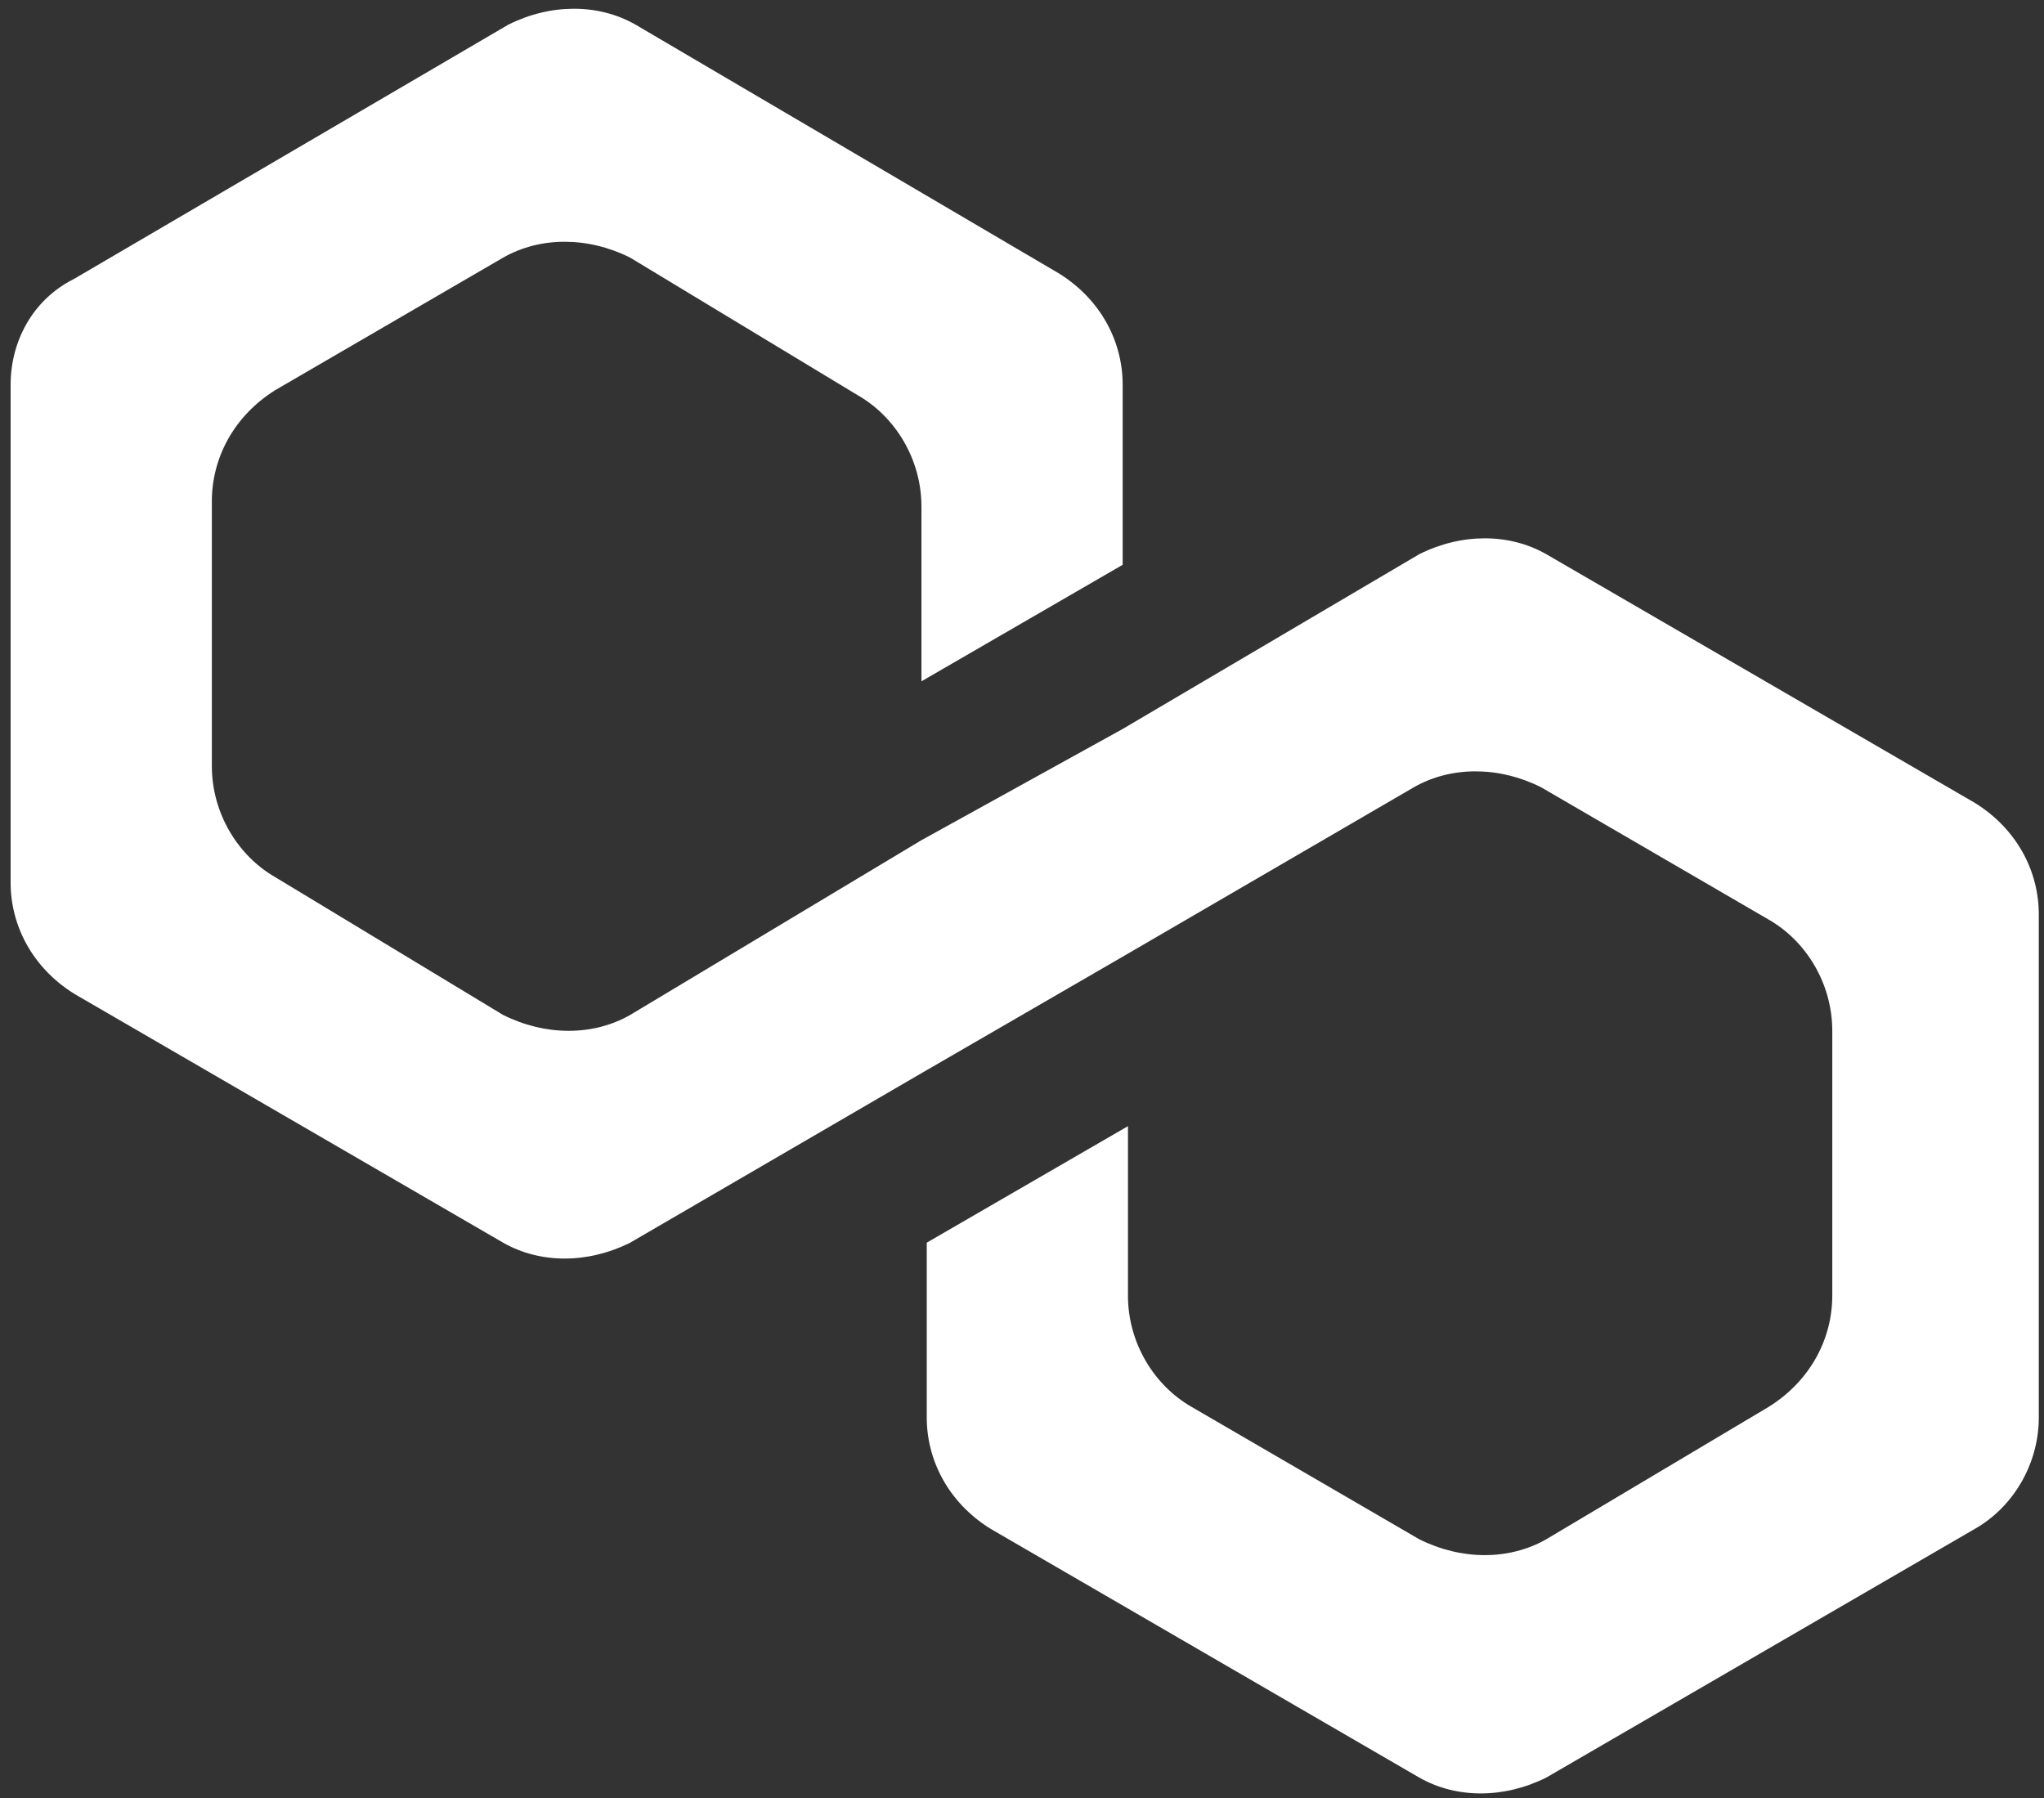 <svg width="108" height="95" viewBox="0 0 108 95" fill="none" xmlns="http://www.w3.org/2000/svg">
<rect x="0" y="0" width="108" height="95" fill="#333333" stroke="none"/>
<g id="Group">
<path id="Vector" d="M81.704 29.282C79.745 28.162 77.227 28.162 74.988 29.282L59.319 38.515L48.687 44.391L33.298 53.624C31.339 54.743 28.821 54.743 26.583 53.624L14.551 46.349C12.592 45.23 11.194 42.992 11.194 40.474V26.483C11.194 24.245 12.313 22.007 14.551 20.608L26.583 13.613C28.541 12.493 31.059 12.493 33.298 13.613L45.329 20.887C47.288 22.007 48.687 24.245 48.687 26.763V35.997L59.319 29.841V20.328C59.319 18.089 58.2 15.851 55.962 14.452L33.578 1.301C31.619 0.182 29.101 0.182 26.862 1.301L3.919 14.732C1.68 15.851 0.561 18.089 0.561 20.328V46.629C0.561 48.868 1.68 51.106 3.919 52.505L26.583 65.656C28.541 66.775 31.059 66.775 33.298 65.656L48.687 56.702L59.319 50.547L74.709 41.593C76.667 40.474 79.185 40.474 81.424 41.593L93.455 48.588C95.414 49.707 96.813 51.946 96.813 54.464V68.454C96.813 70.692 95.694 72.931 93.455 74.33L81.704 81.325C79.745 82.444 77.227 82.444 74.988 81.325L62.957 74.33C60.998 73.21 59.599 70.972 59.599 68.454V59.5L48.967 65.656V74.889C48.967 77.128 50.086 79.366 52.324 80.765L74.988 93.916C76.947 95.035 79.465 95.035 81.704 93.916L104.368 80.765C106.326 79.646 107.725 77.407 107.725 74.889V48.308C107.725 46.07 106.606 43.831 104.368 42.432L81.704 29.282Z" fill="white"/>
</g>
</svg>
